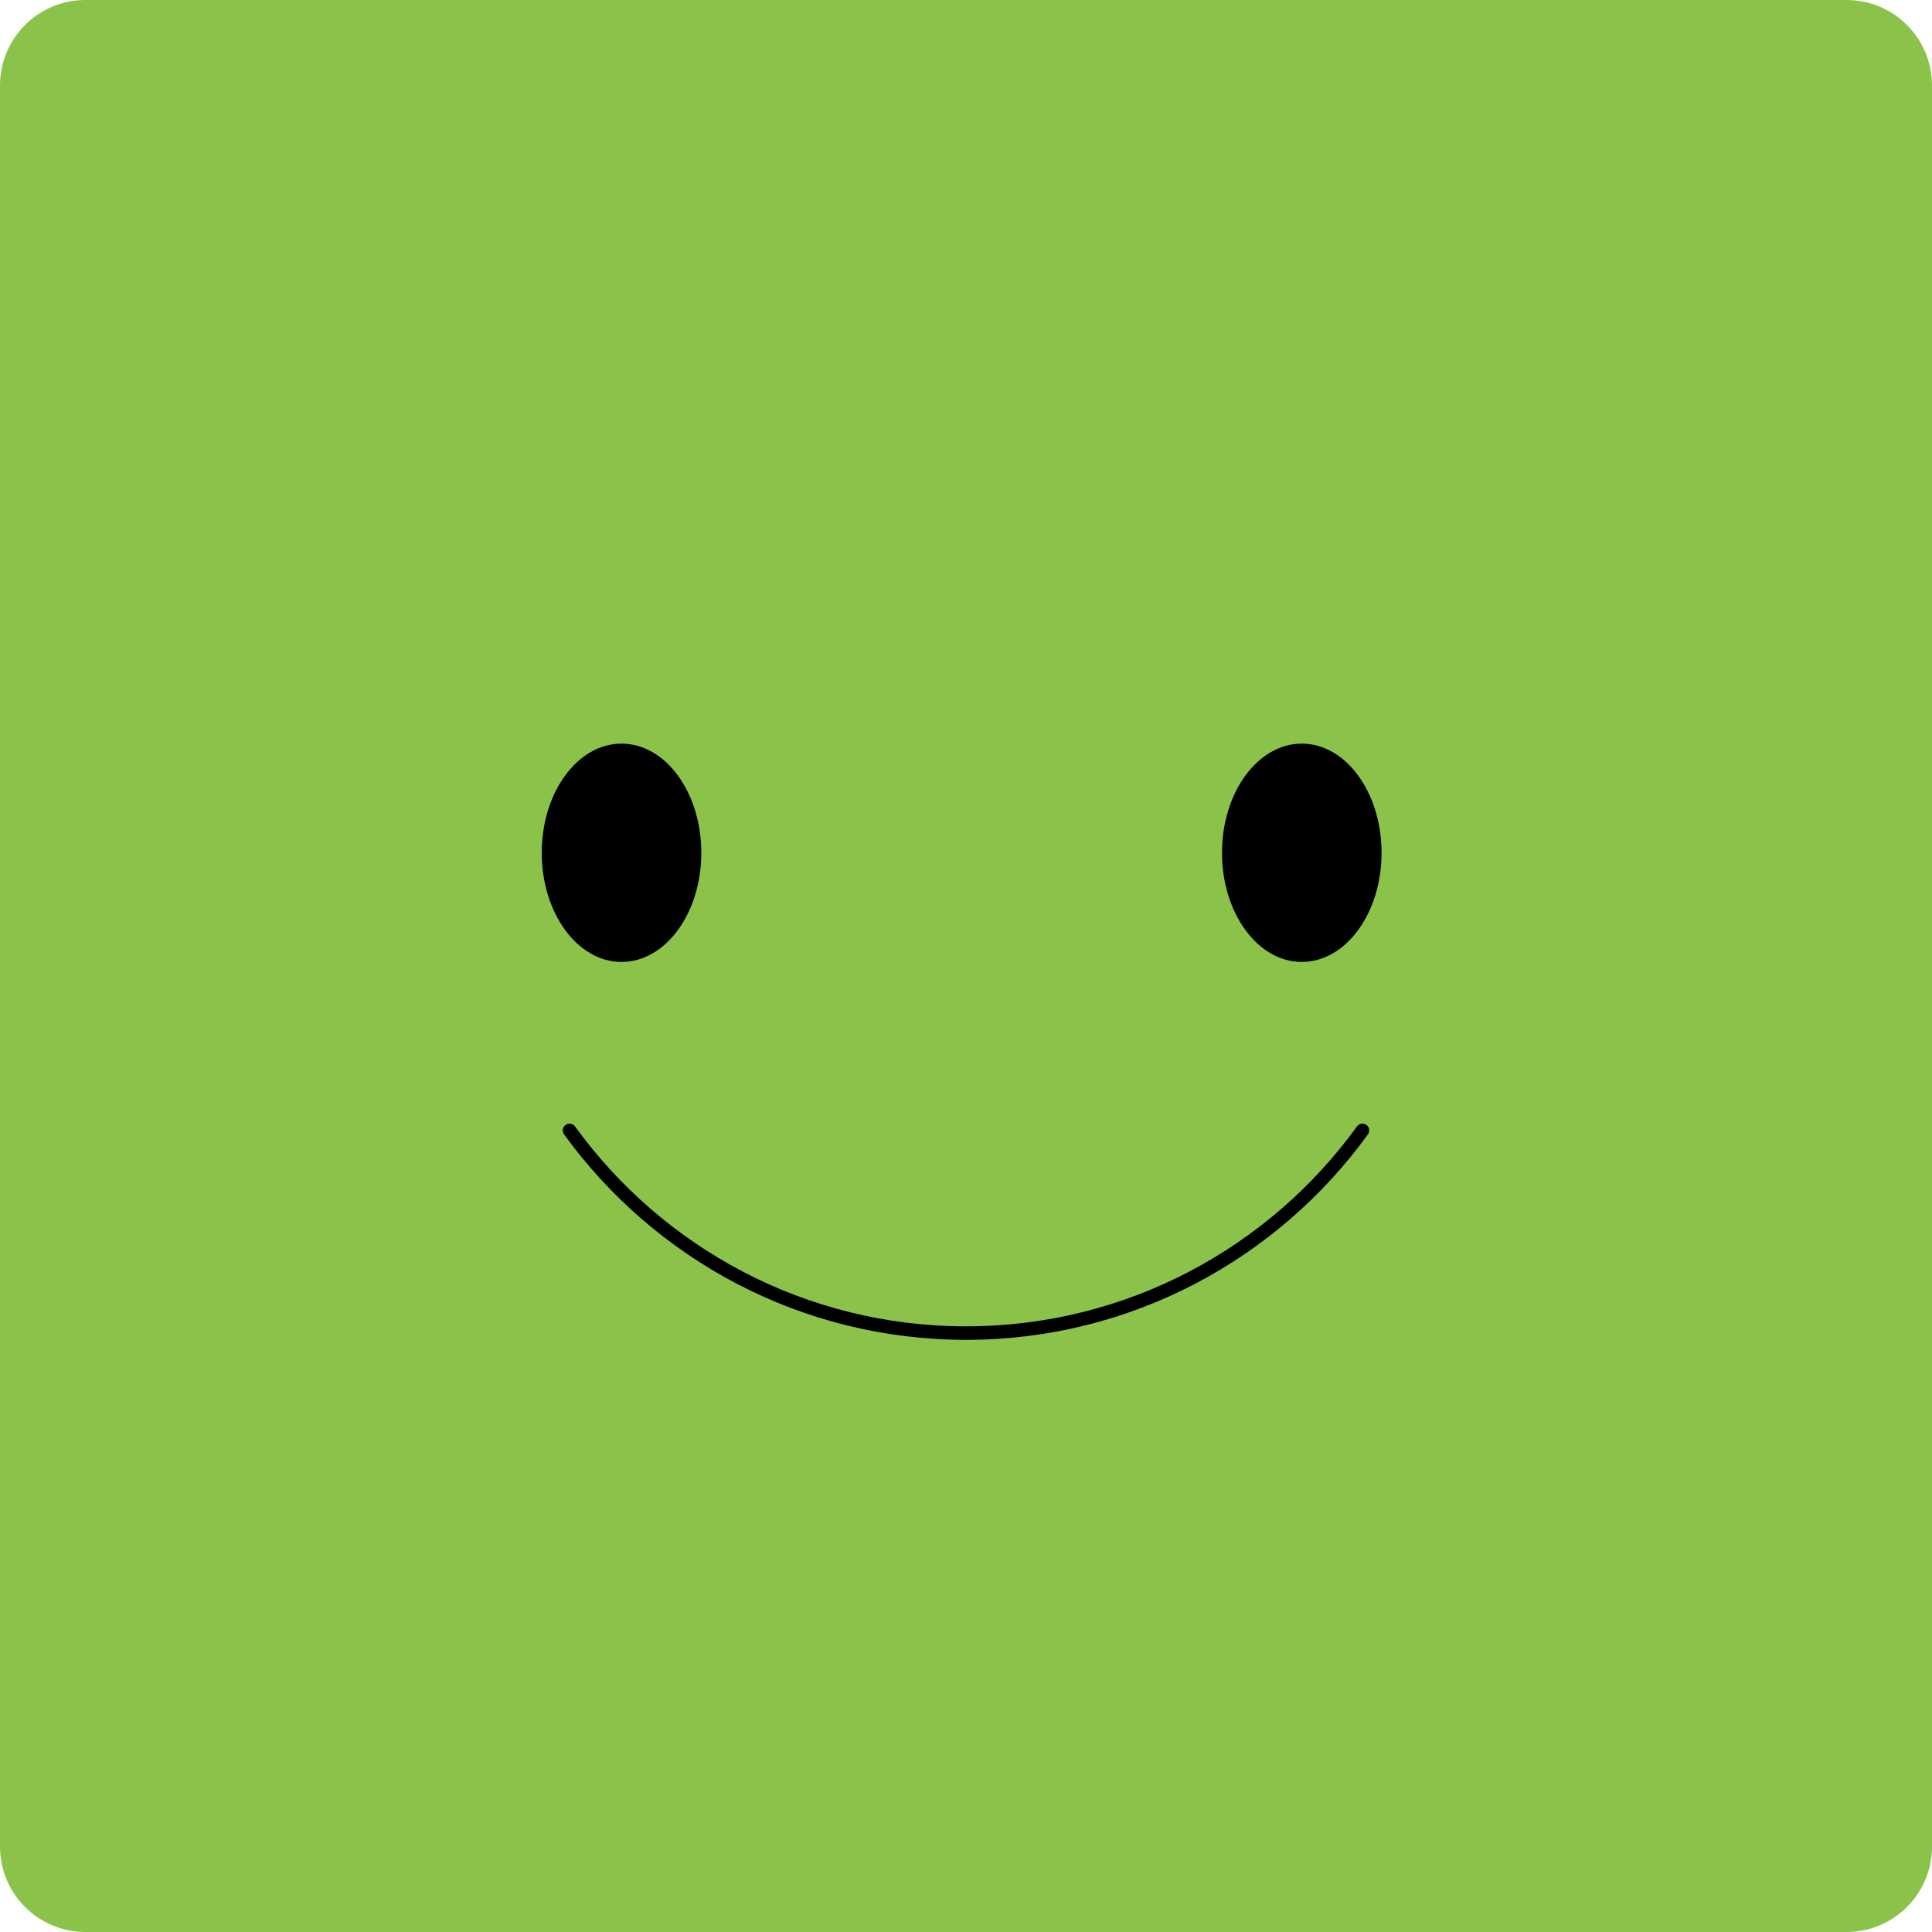 <?xml version="1.0" encoding="utf-8"?>
<!-- Generator: Adobe Illustrator 23.0.3, SVG Export Plug-In . SVG Version: 6.00 Build 0)  -->
<svg version="1.1" id="Calque_1" xmlns="http://www.w3.org/2000/svg" xmlns:xlink="http://www.w3.org/1999/xlink" x="0px" y="0px"
	 viewBox="0 0 1000 1000" style="enable-background:new 0 0 1000 1000;" xml:space="preserve">
<style type="text/css">
	.st0{fill:#8BC34A;}
	.st1{fill:none;stroke:#000000;stroke-width:7;stroke-linecap:round;stroke-miterlimit:10;}
</style>
<path class="st0" d="M955.8,1000H44.2C19.8,1000,0,980.2,0,955.8V44.2C0,19.8,19.8,0,44.2,0h911.6c24.4,0,44.2,19.8,44.2,44.2v911.6
	C1000,980.2,980.2,1000,955.8,1000z"/>
<ellipse cx="321.7" cy="441.4" rx="41.3" ry="56.5"/>
<ellipse cx="673.8" cy="441.4" rx="41.3" ry="56.5"/>
<path class="st1" d="M705.2,585.1C659.2,648.6,584.4,690,500,690c-84.4,0-159.2-41.4-205.2-104.9"/>
</svg>
